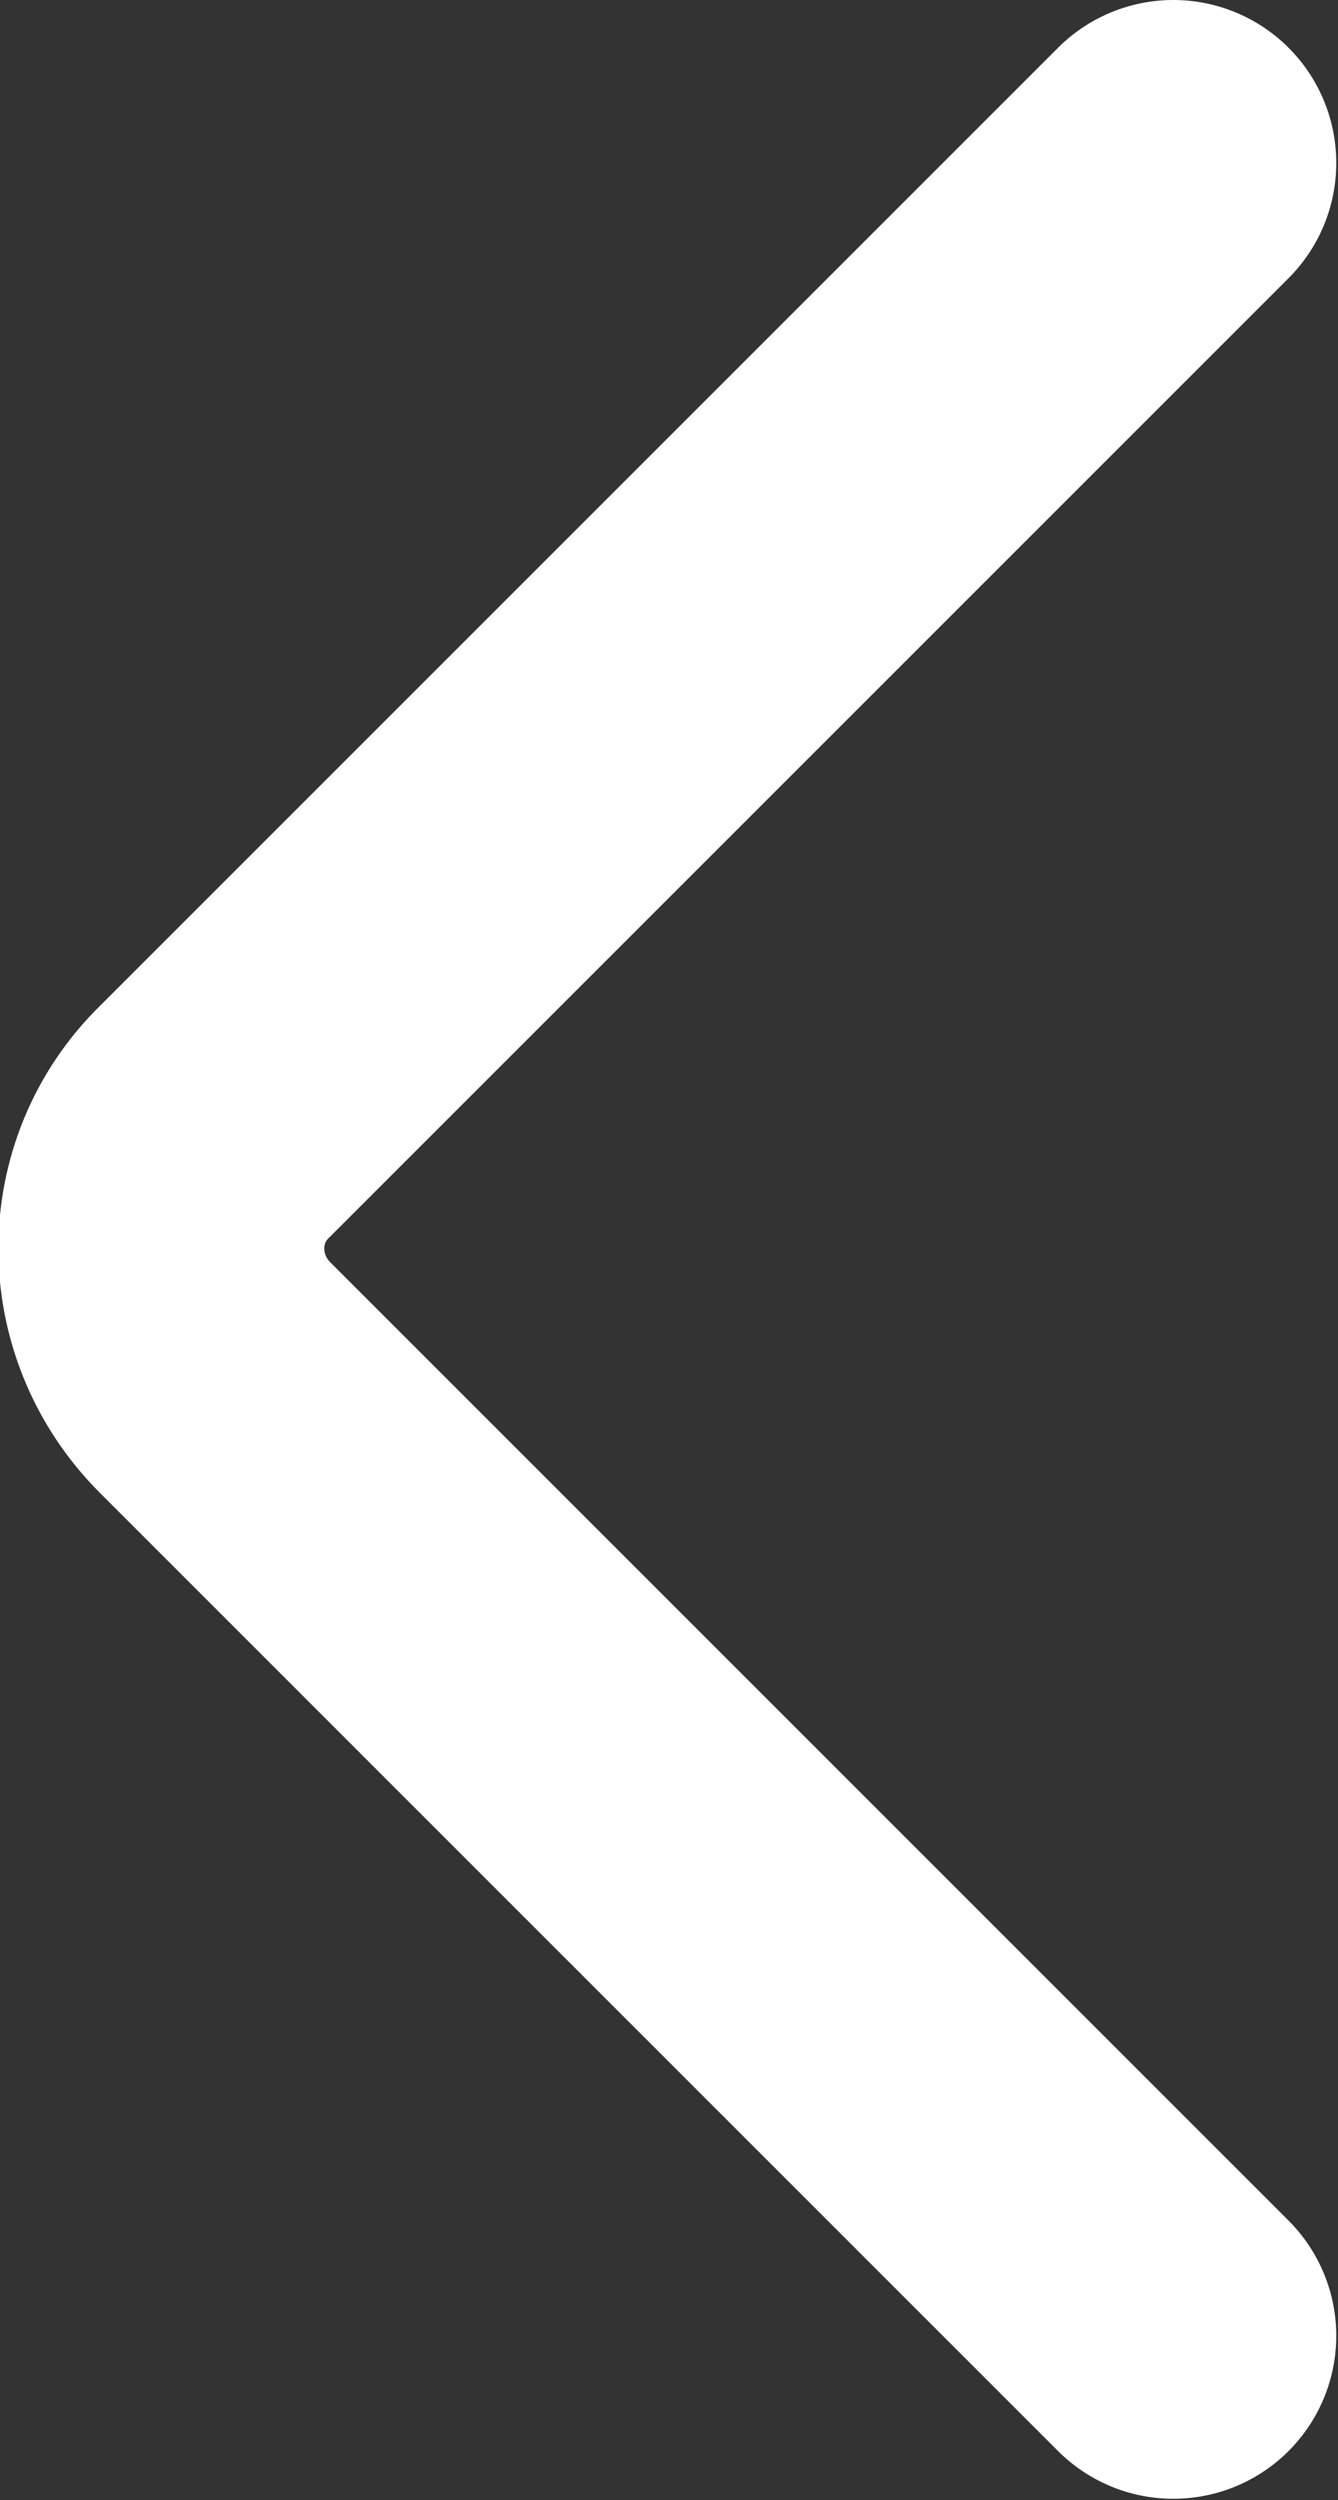<svg width="6.158" height="11.506" viewBox="0 0 6.158 11.506" fill="none" xmlns="http://www.w3.org/2000/svg" xmlns:xlink="http://www.w3.org/1999/xlink">
	<rect x="0" y="0" width="6.158" height="11.506" fill="#333333" stroke="none"/>
	<desc>
			Created with Pixso.
	</desc>
	<defs/>
	<path id="icon" d="M5.4 10.75L0.99 6.34C0.66 6.01 0.66 5.48 0.99 5.16L5.4 0.75" stroke="#FFFFFF" stroke-opacity="1" stroke-width="1.5" stroke-linejoin="round" stroke-linecap="round"/>
</svg>

